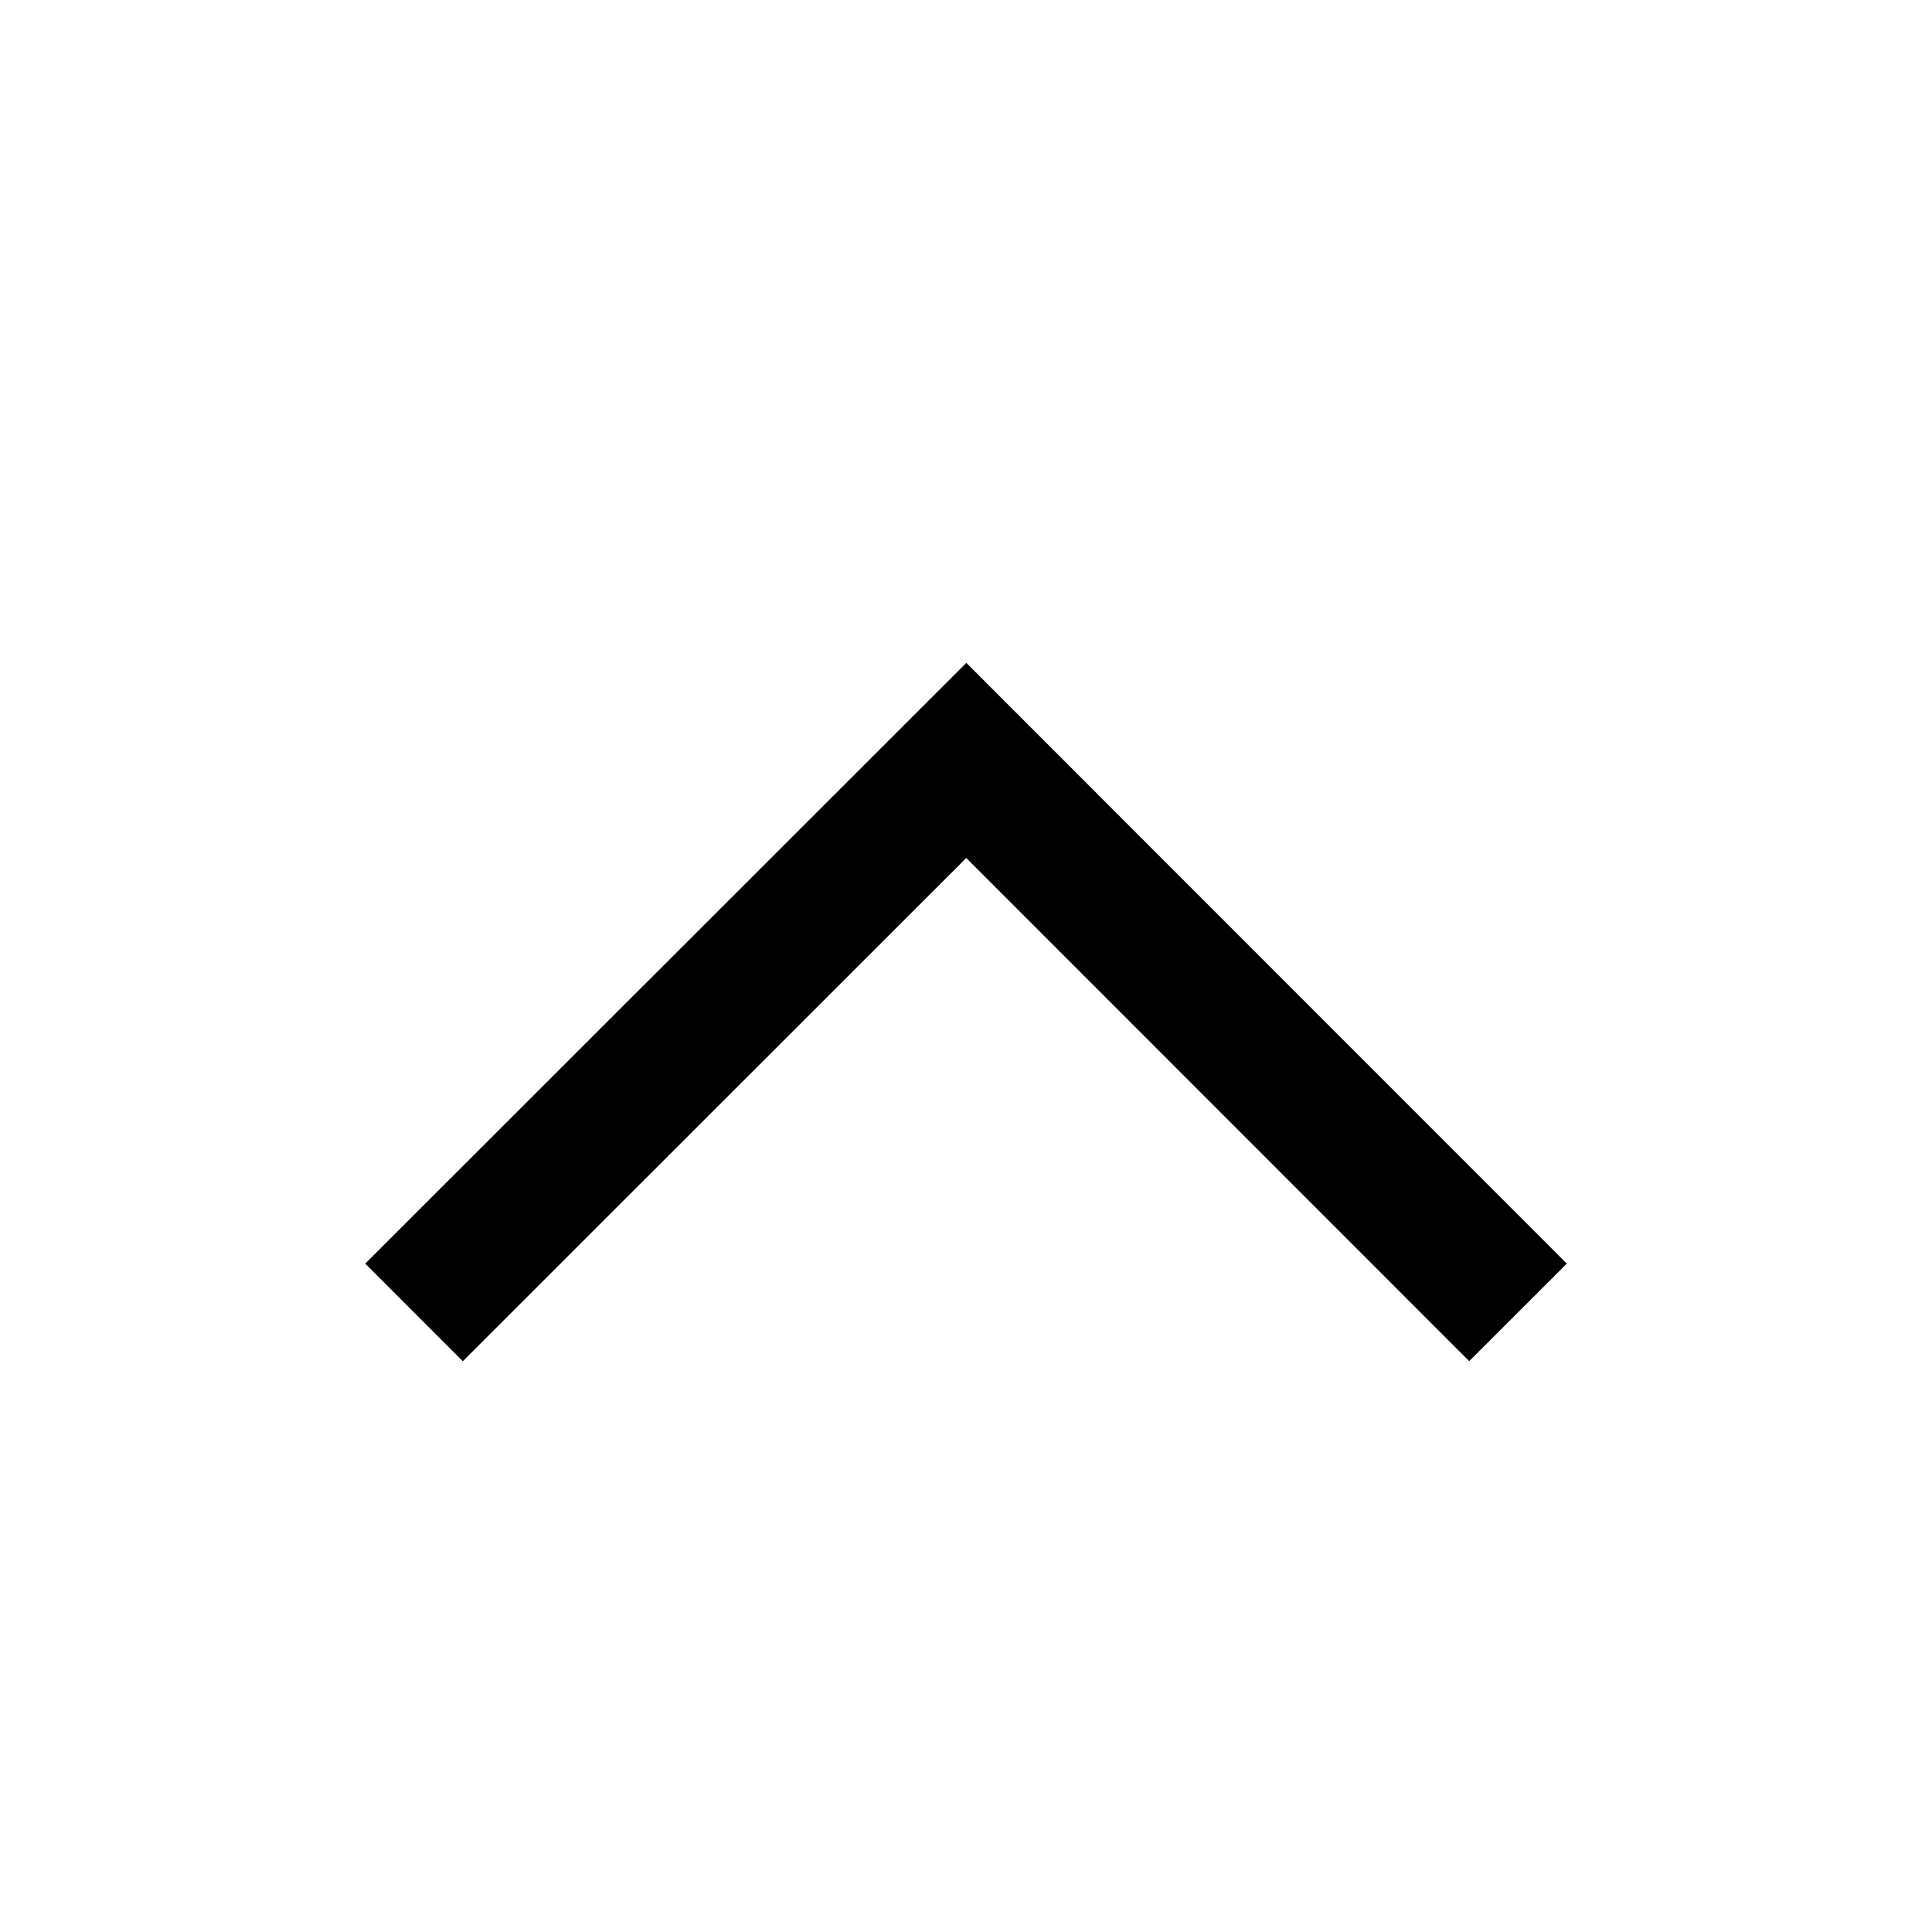<?xml version="1.0" standalone="no"?><!DOCTYPE svg PUBLIC "-//W3C//DTD SVG 1.1//EN" "http://www.w3.org/Graphics/SVG/1.1/DTD/svg11.dtd"><svg t="1713176694220" class="icon" viewBox="0 0 1024 1024" version="1.1" xmlns="http://www.w3.org/2000/svg" p-id="12146" xmlns:xlink="http://www.w3.org/1999/xlink" width="128" height="128"><path d="M512.146 454.754l-266.85 266.728L193.585 669.745l318.586-318.415 318.269 318.415-51.736 51.688z" p-id="12147"></path></svg>